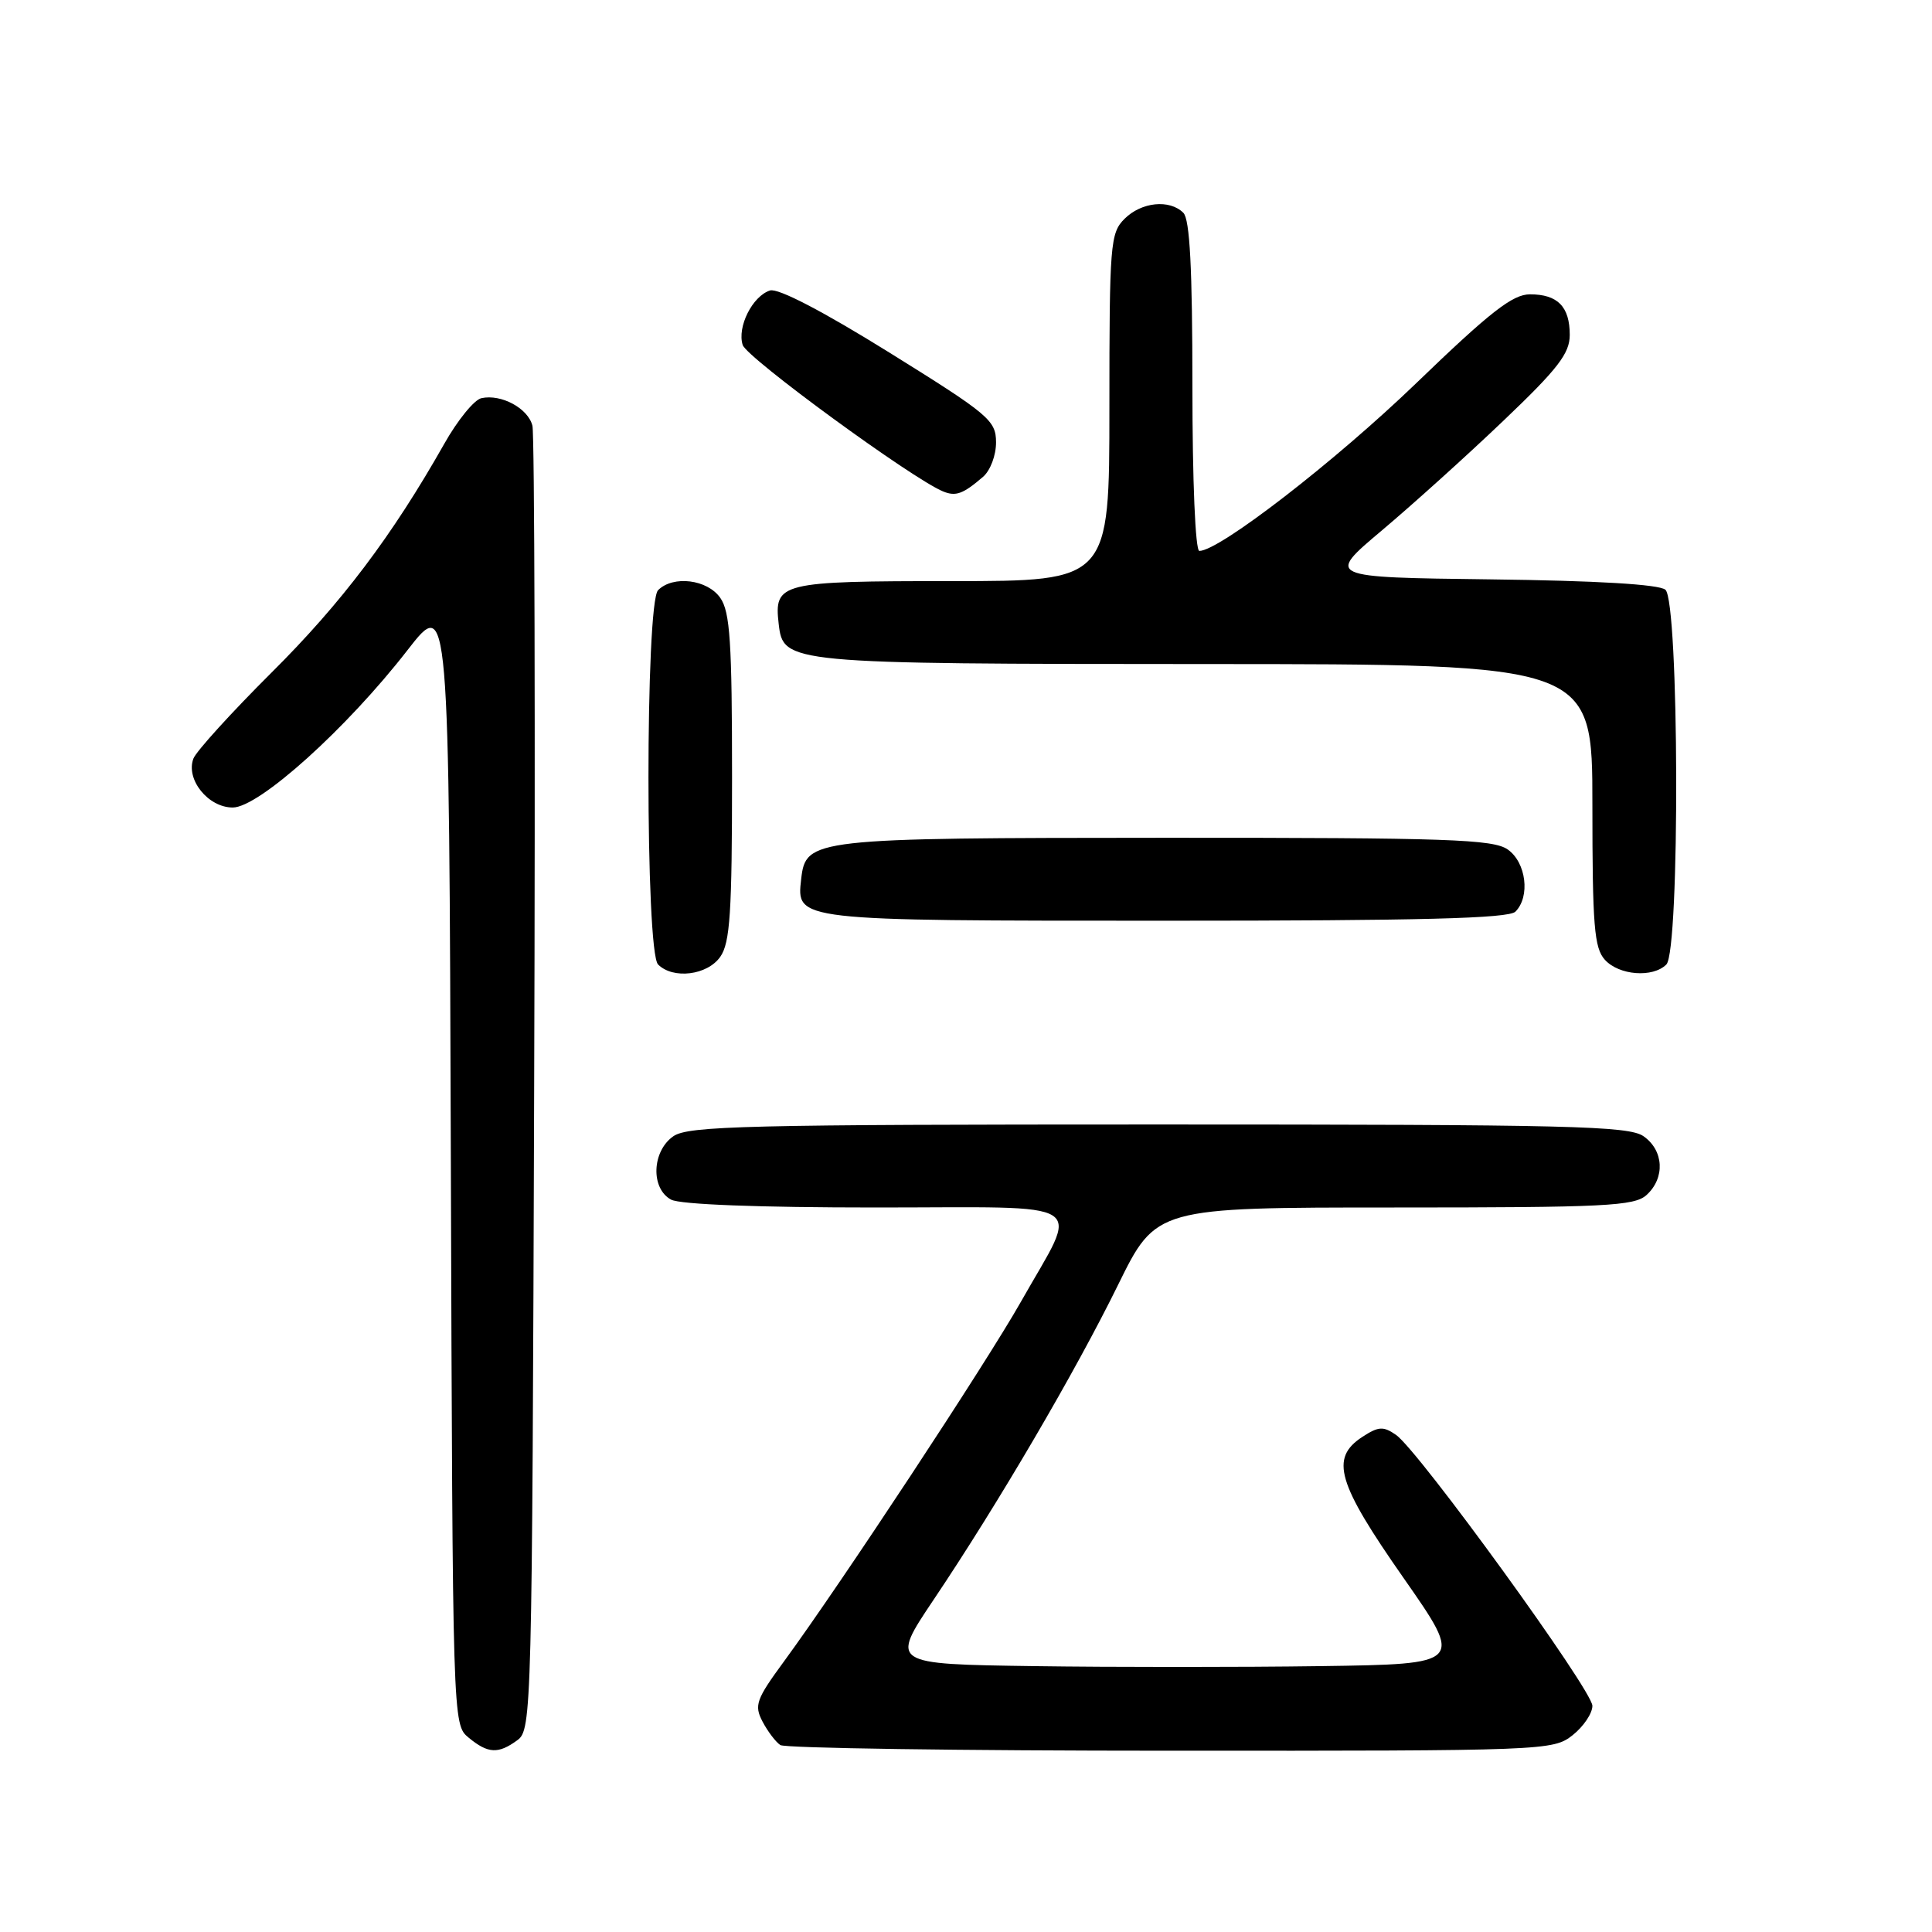 <?xml version="1.0" encoding="UTF-8" standalone="no"?>
<!DOCTYPE svg PUBLIC "-//W3C//DTD SVG 1.1//EN" "http://www.w3.org/Graphics/SVG/1.1/DTD/svg11.dtd" >
<svg xmlns="http://www.w3.org/2000/svg" xmlns:xlink="http://www.w3.org/1999/xlink" version="1.1" viewBox="0 0 256 256">
 <g >
 <path fill="currentColor"
d=" M 68.56 230.58 C 70.45 229.20 70.51 226.97 70.78 143.83 C 70.94 96.90 70.83 57.56 70.55 56.42 C 69.99 54.11 66.42 52.18 63.79 52.76 C 62.84 52.96 60.62 55.69 58.86 58.82 C 51.94 71.04 45.26 79.89 35.98 89.12 C 30.66 94.42 26.01 99.54 25.63 100.51 C 24.58 103.26 27.57 107.00 30.84 107.00 C 34.31 107.00 45.93 96.54 54.00 86.14 C 59.50 79.06 59.50 79.06 59.74 153.78 C 59.98 228.50 59.98 228.50 62.10 230.25 C 64.67 232.37 66.02 232.44 68.56 230.58 Z  M 208.37 229.93 C 209.81 228.79 211.00 227.04 211.00 226.03 C 211.00 223.97 188.00 192.24 184.98 190.13 C 183.29 188.96 182.66 189.00 180.51 190.40 C 176.21 193.22 177.17 196.49 185.98 209.09 C 193.95 220.50 193.95 220.50 174.98 220.77 C 164.54 220.92 147.45 220.92 136.99 220.77 C 117.99 220.50 117.99 220.50 123.69 212.00 C 132.27 199.23 142.51 181.74 148.15 170.25 C 153.19 160.00 153.19 160.00 184.76 160.00 C 212.74 160.00 216.55 159.81 218.17 158.35 C 220.66 156.09 220.47 152.44 217.78 150.56 C 215.82 149.19 208.05 149.00 153.50 149.00 C 98.95 149.00 91.18 149.19 89.22 150.56 C 86.37 152.55 86.20 157.50 88.93 158.96 C 90.12 159.60 100.59 160.00 116.00 160.00 C 145.12 160.00 143.08 158.68 135.27 172.50 C 130.68 180.62 111.41 209.87 103.90 220.12 C 100.18 225.19 99.91 225.96 101.04 228.12 C 101.73 229.43 102.79 230.83 103.40 231.23 C 104.00 231.64 127.28 231.98 155.12 231.98 C 204.82 232.00 205.78 231.96 208.37 229.93 Z  M 95.44 126.78 C 96.74 124.93 97.00 120.89 97.00 103.00 C 97.00 85.11 96.74 81.07 95.44 79.22 C 93.73 76.77 89.19 76.21 87.20 78.20 C 85.50 79.90 85.50 126.10 87.20 127.80 C 89.19 129.79 93.73 129.23 95.44 126.78 Z  M 220.80 127.80 C 222.62 125.98 222.50 79.66 220.67 78.14 C 219.82 77.43 211.57 76.94 197.53 76.77 C 175.72 76.50 175.72 76.50 183.11 70.28 C 187.17 66.86 194.44 60.31 199.25 55.71 C 206.43 48.87 208.00 46.83 208.00 44.38 C 208.00 40.63 206.40 39.00 202.73 39.00 C 200.43 39.00 197.46 41.32 187.64 50.79 C 176.90 61.14 161.57 73.00 158.92 73.00 C 158.39 73.00 158.00 63.74 158.00 51.20 C 158.00 35.58 157.66 29.06 156.80 28.20 C 154.98 26.38 151.24 26.76 149.00 29.00 C 147.12 30.88 147.00 32.33 147.00 54.00 C 147.00 77.00 147.00 77.00 126.12 77.00 C 103.34 77.00 102.55 77.20 103.18 82.67 C 103.79 87.93 104.16 87.97 159.75 87.99 C 211.00 88.00 211.00 88.00 211.00 106.67 C 211.00 122.64 211.24 125.61 212.65 127.17 C 214.53 129.25 219.01 129.59 220.80 127.80 Z  M 200.80 120.80 C 202.79 118.81 202.23 114.27 199.78 112.56 C 197.85 111.21 191.87 111.00 154.53 111.01 C 107.55 111.03 106.78 111.12 106.16 116.47 C 105.53 122.03 105.25 122.00 154.49 122.00 C 188.24 122.00 199.90 121.70 200.80 120.80 Z  M 130.25 63.19 C 131.23 62.35 131.99 60.32 131.98 58.60 C 131.97 55.70 131.05 54.93 117.85 46.72 C 109.02 41.23 103.10 38.15 102.03 38.49 C 99.71 39.23 97.65 43.32 98.41 45.71 C 98.95 47.42 120.90 63.46 124.97 65.12 C 126.65 65.81 127.61 65.46 130.25 63.19 Z "/>
</g>
</svg>
